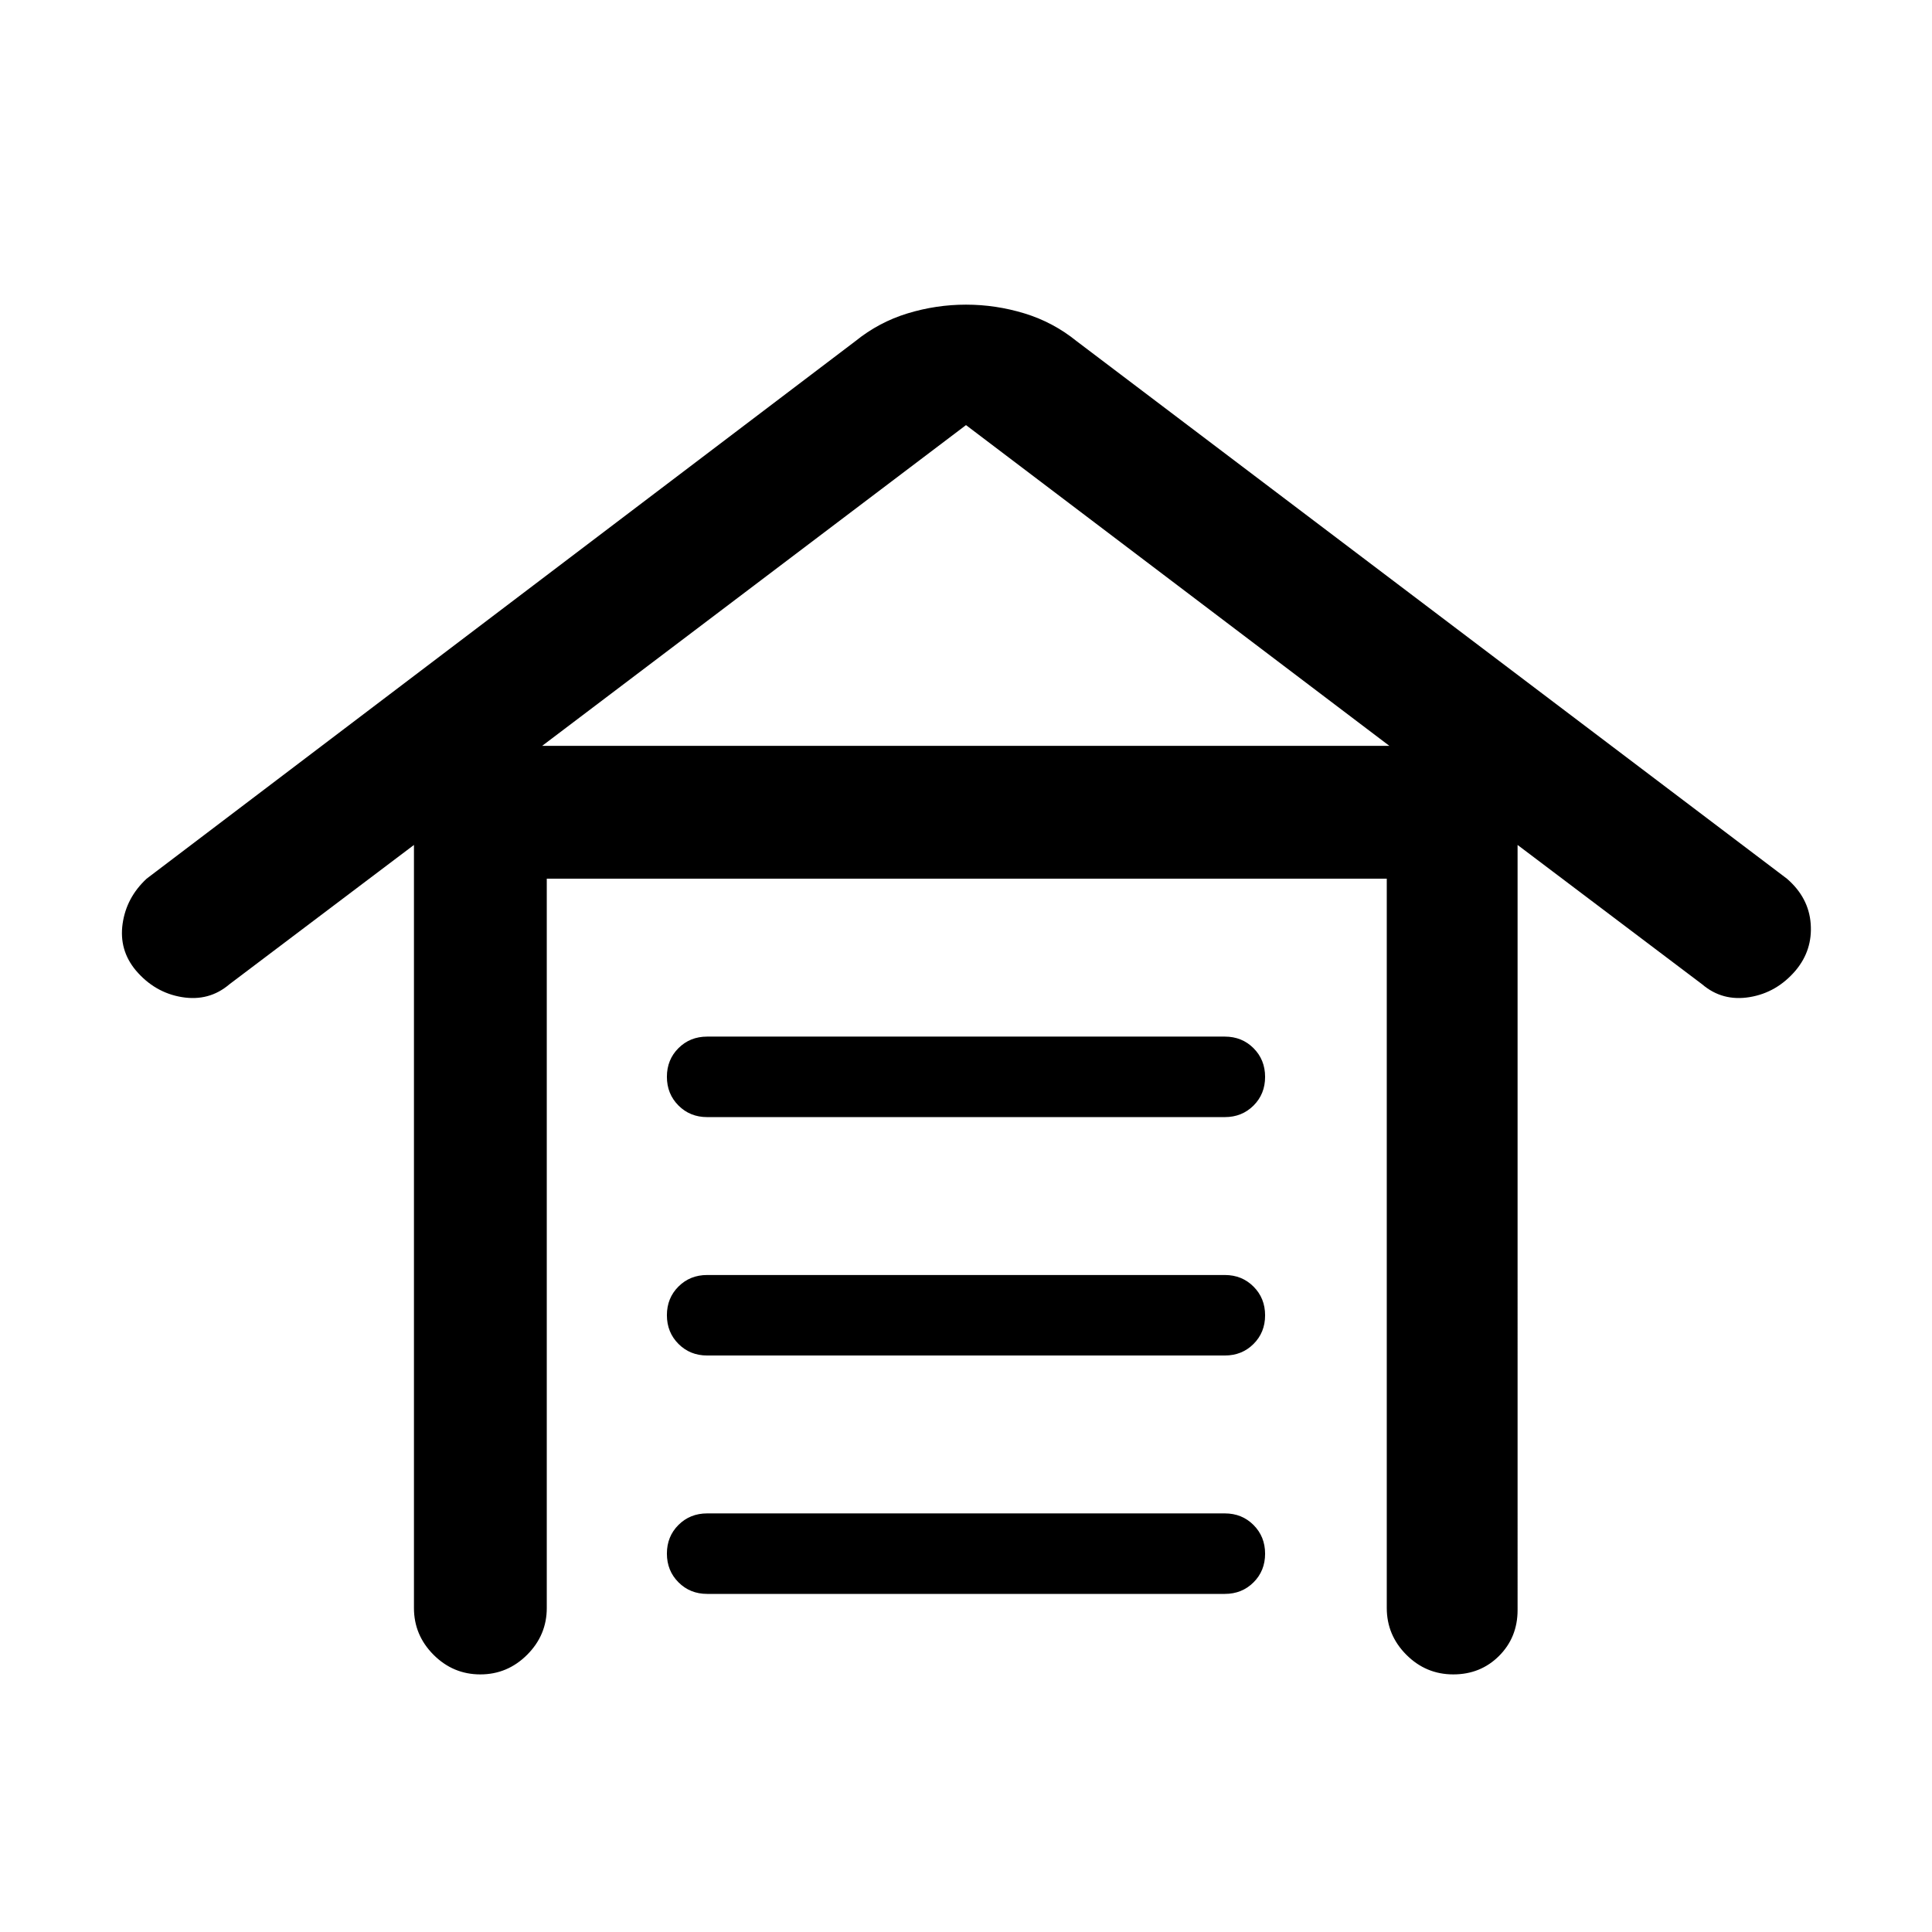 <svg xmlns="http://www.w3.org/2000/svg" height="24" viewBox="0 -960 960 960" width="24"><path d="M238.67-128q-13.52 0-23.25-9.75T205.69-161v-379.15L114-470.92q-10.08 8.61-23.62 6.38-13.53-2.23-22.92-13.31-8.38-10.07-6.54-23.11 1.85-13.04 11.93-22.42L425-790.46q11.69-9.46 25.94-13.81 14.24-4.35 29.06-4.35 14.82 0 29.06 4.35 14.25 4.35 25.94 13.81l352.92 267.08q10.85 9.38 11.81 22.42.96 13.04-7.42 23.11-9.39 11.08-22.93 13.31-13.53 2.23-23.61-6.38l-91.69-69.23V-160q0 13.6-9.19 22.8-9.19 9.2-22.77 9.2t-23.31-9.75q-9.73-9.75-9.73-23.25v-362.38H271.69V-161q0 13.5-9.76 23.25-9.75 9.75-23.26 9.75Zm112.71-40q-8.5 0-14.25-5.76t-5.75-14.27q0-8.51 5.75-14.24t14.25-5.73h257.24q8.5 0 14.25 5.76t5.75 14.27q0 8.51-5.75 14.24T608.62-168H351.38Zm0-118.46q-8.5 0-14.25-5.76t-5.75-14.27q0-8.51 5.75-14.24t14.25-5.73h257.24q8.5 0 14.25 5.76 5.75 5.75 5.75 14.27 0 8.51-5.75 14.24t-14.25 5.73H351.38Zm0-118.46q-8.5 0-14.25-5.76t-5.75-14.27q0-8.51 5.75-14.24t14.25-5.73h257.24q8.5 0 14.25 5.75 5.75 5.76 5.75 14.27 0 8.52-5.75 14.25t-14.25 5.73H351.38Zm-82-184.46h421L480-748.77 269.38-589.38Z"/></svg>